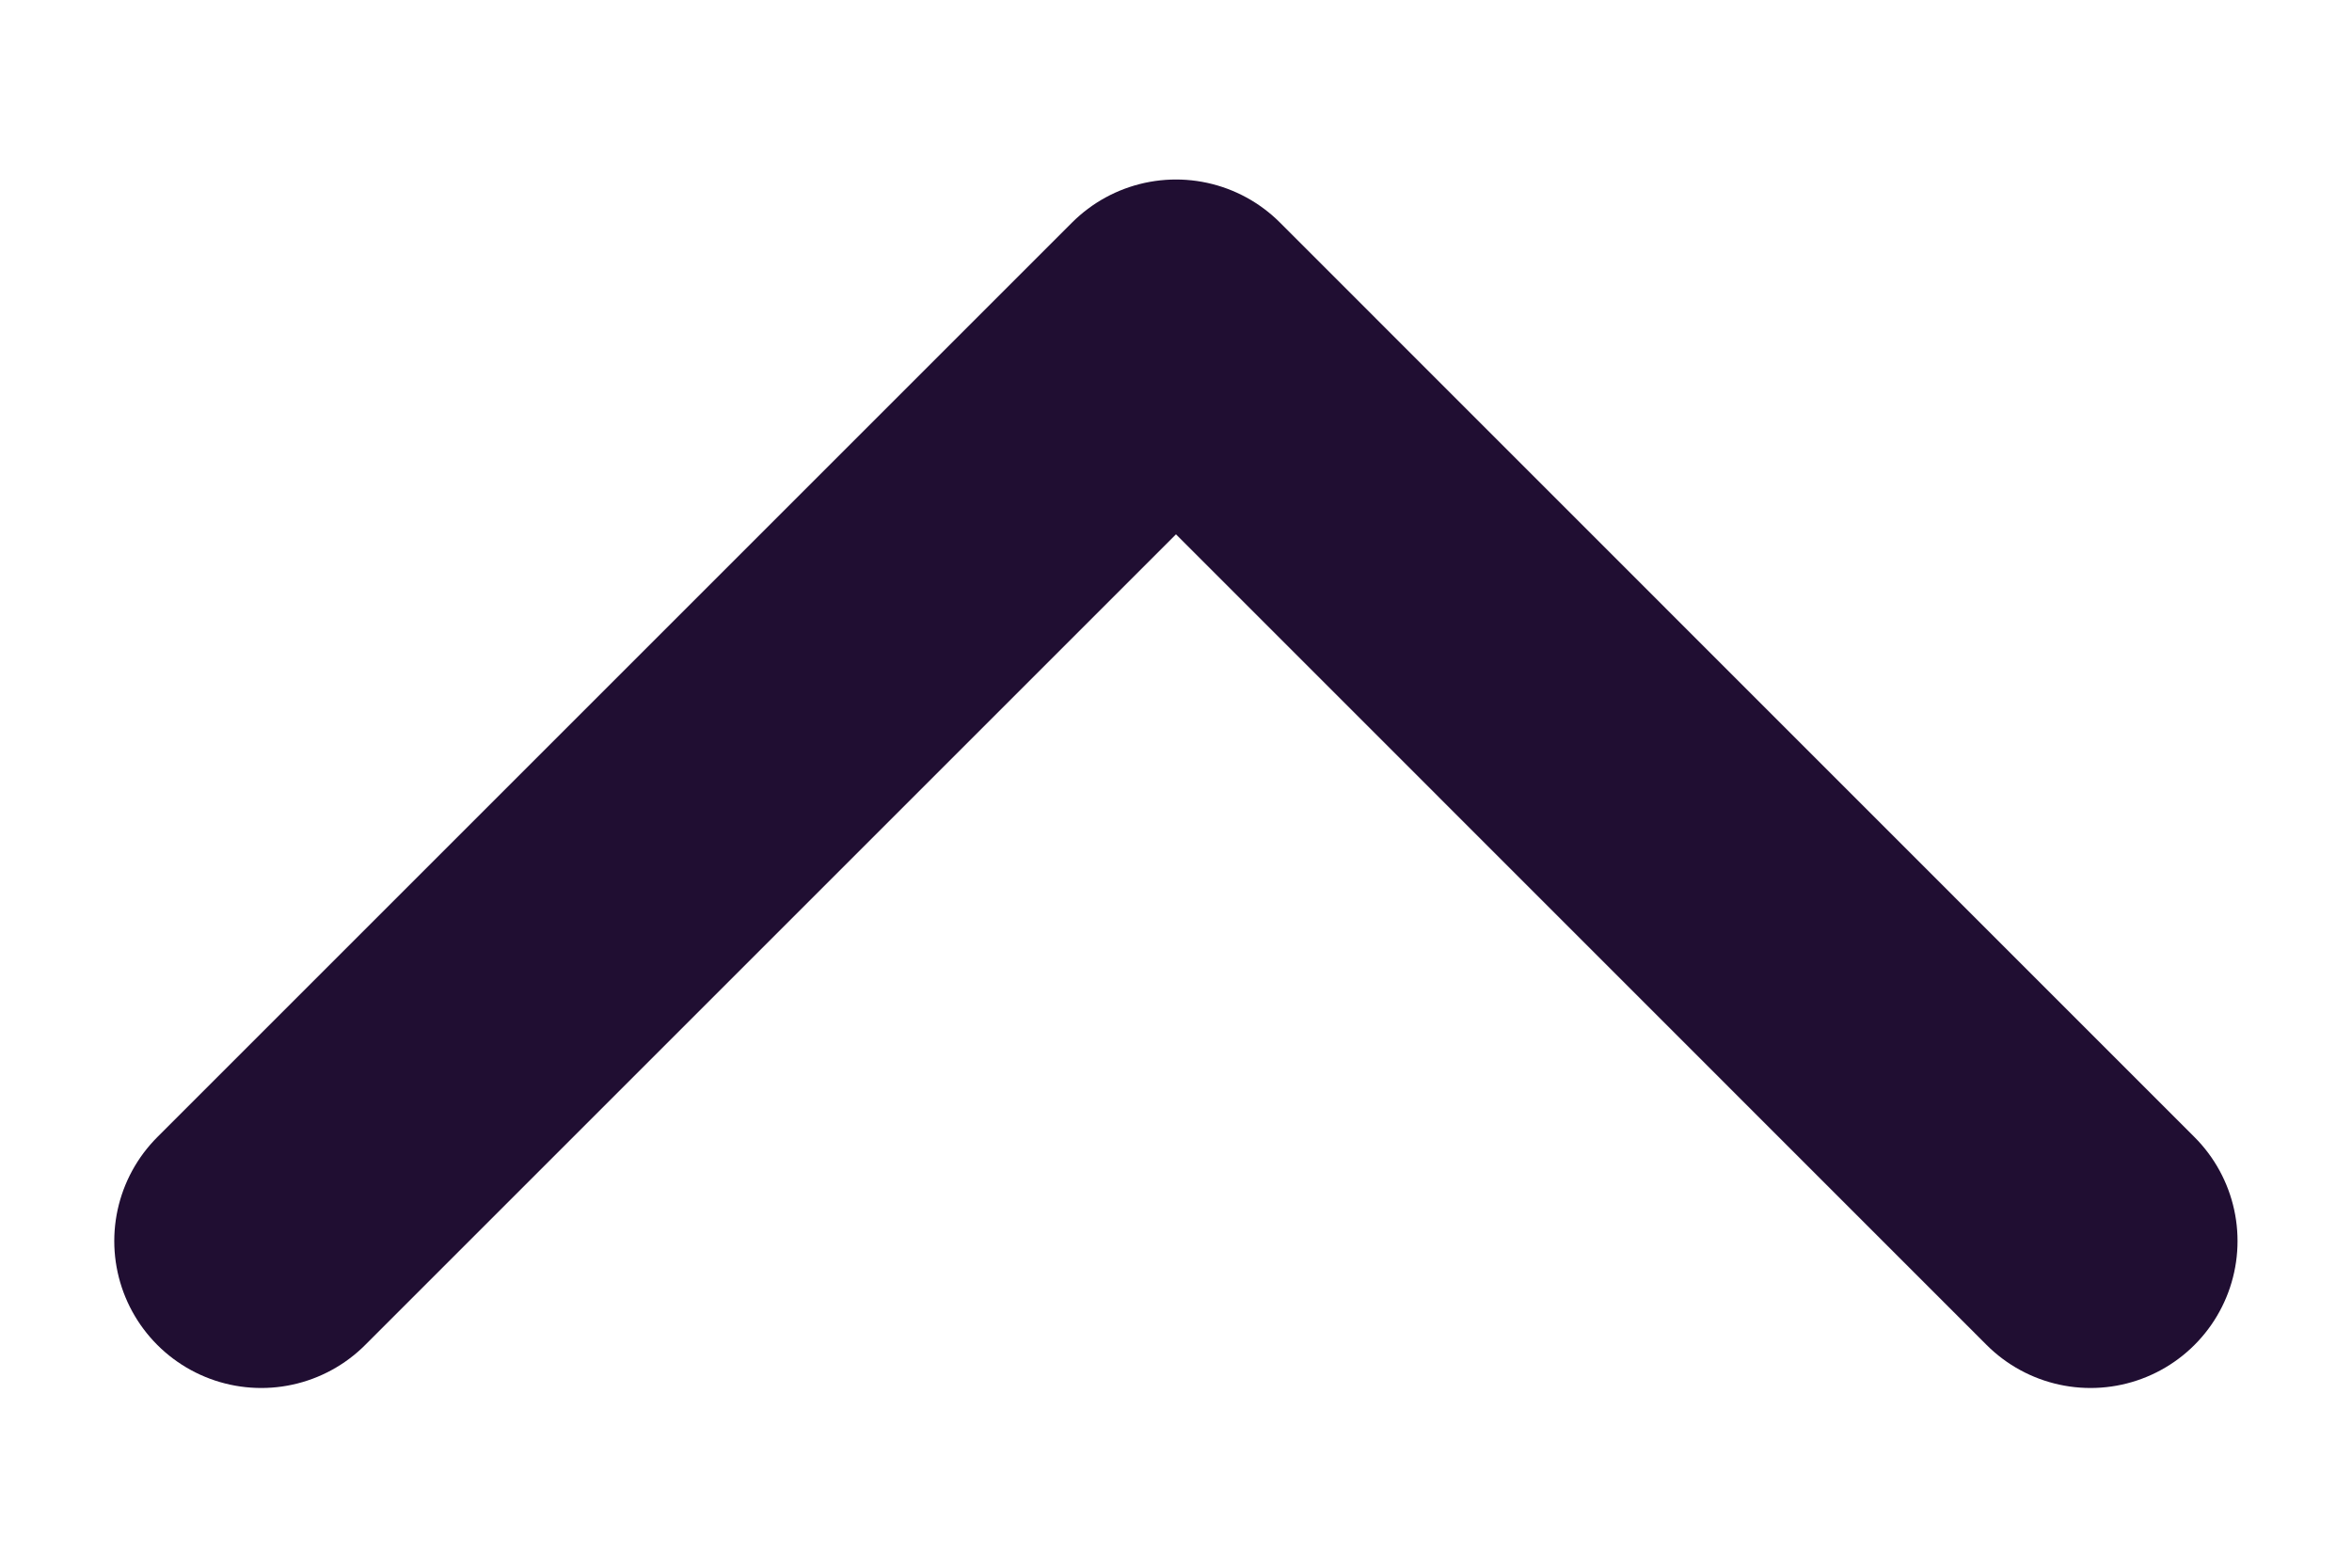 <svg width="12" height="8" fill="none" xmlns="http://www.w3.org/2000/svg"><path d="M1.333 6.333 6 1.666l4.666 4.667" stroke="#200E32" stroke-width="1.5" stroke-linecap="round" stroke-linejoin="round"/></svg>